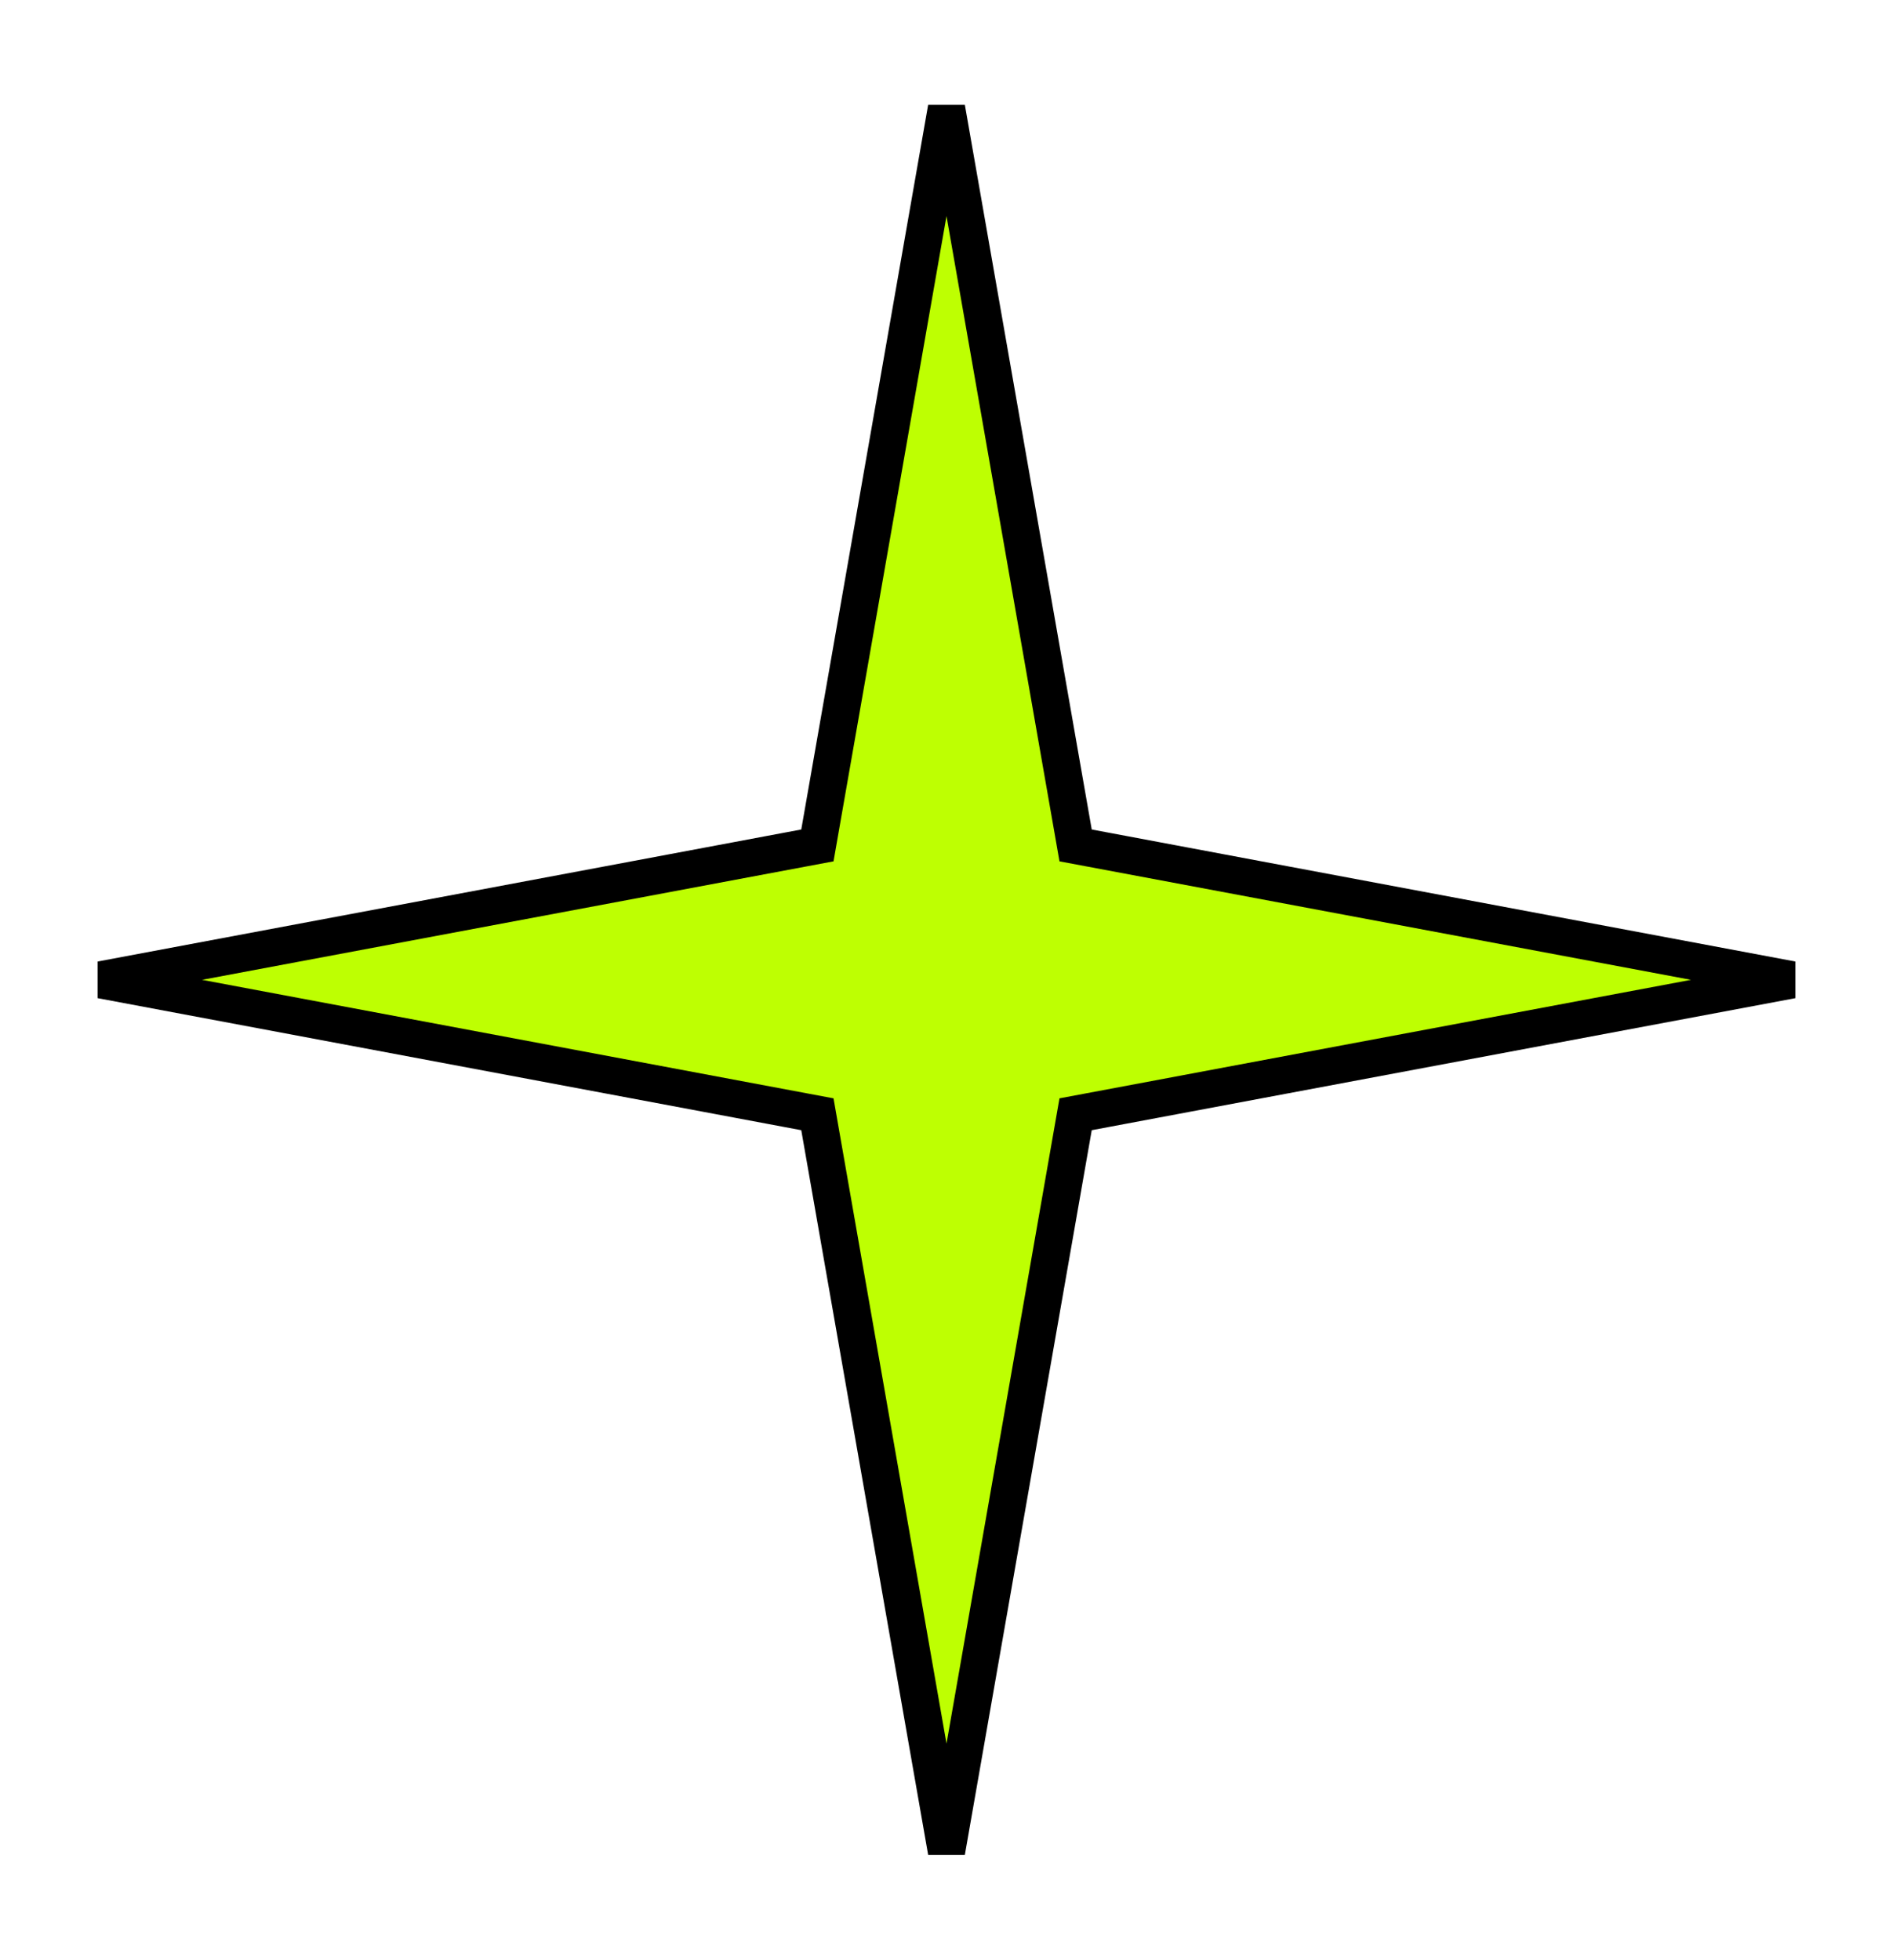<svg width="254" height="263" viewBox="0 0 254 263" fill="none" xmlns="http://www.w3.org/2000/svg">
<path d="M144.025 111.753L144.323 113.46L146.026 113.779L240.447 131.5L146.026 149.221L144.323 149.54L144.025 151.247L127 248.501L109.975 151.247L109.677 149.54L107.974 149.221L13.553 131.5L107.974 113.779L109.677 113.46L109.975 111.753L127 14.499L144.025 111.753Z" fill="#BEFF02" stroke="black" stroke-width="5"/>
</svg>
